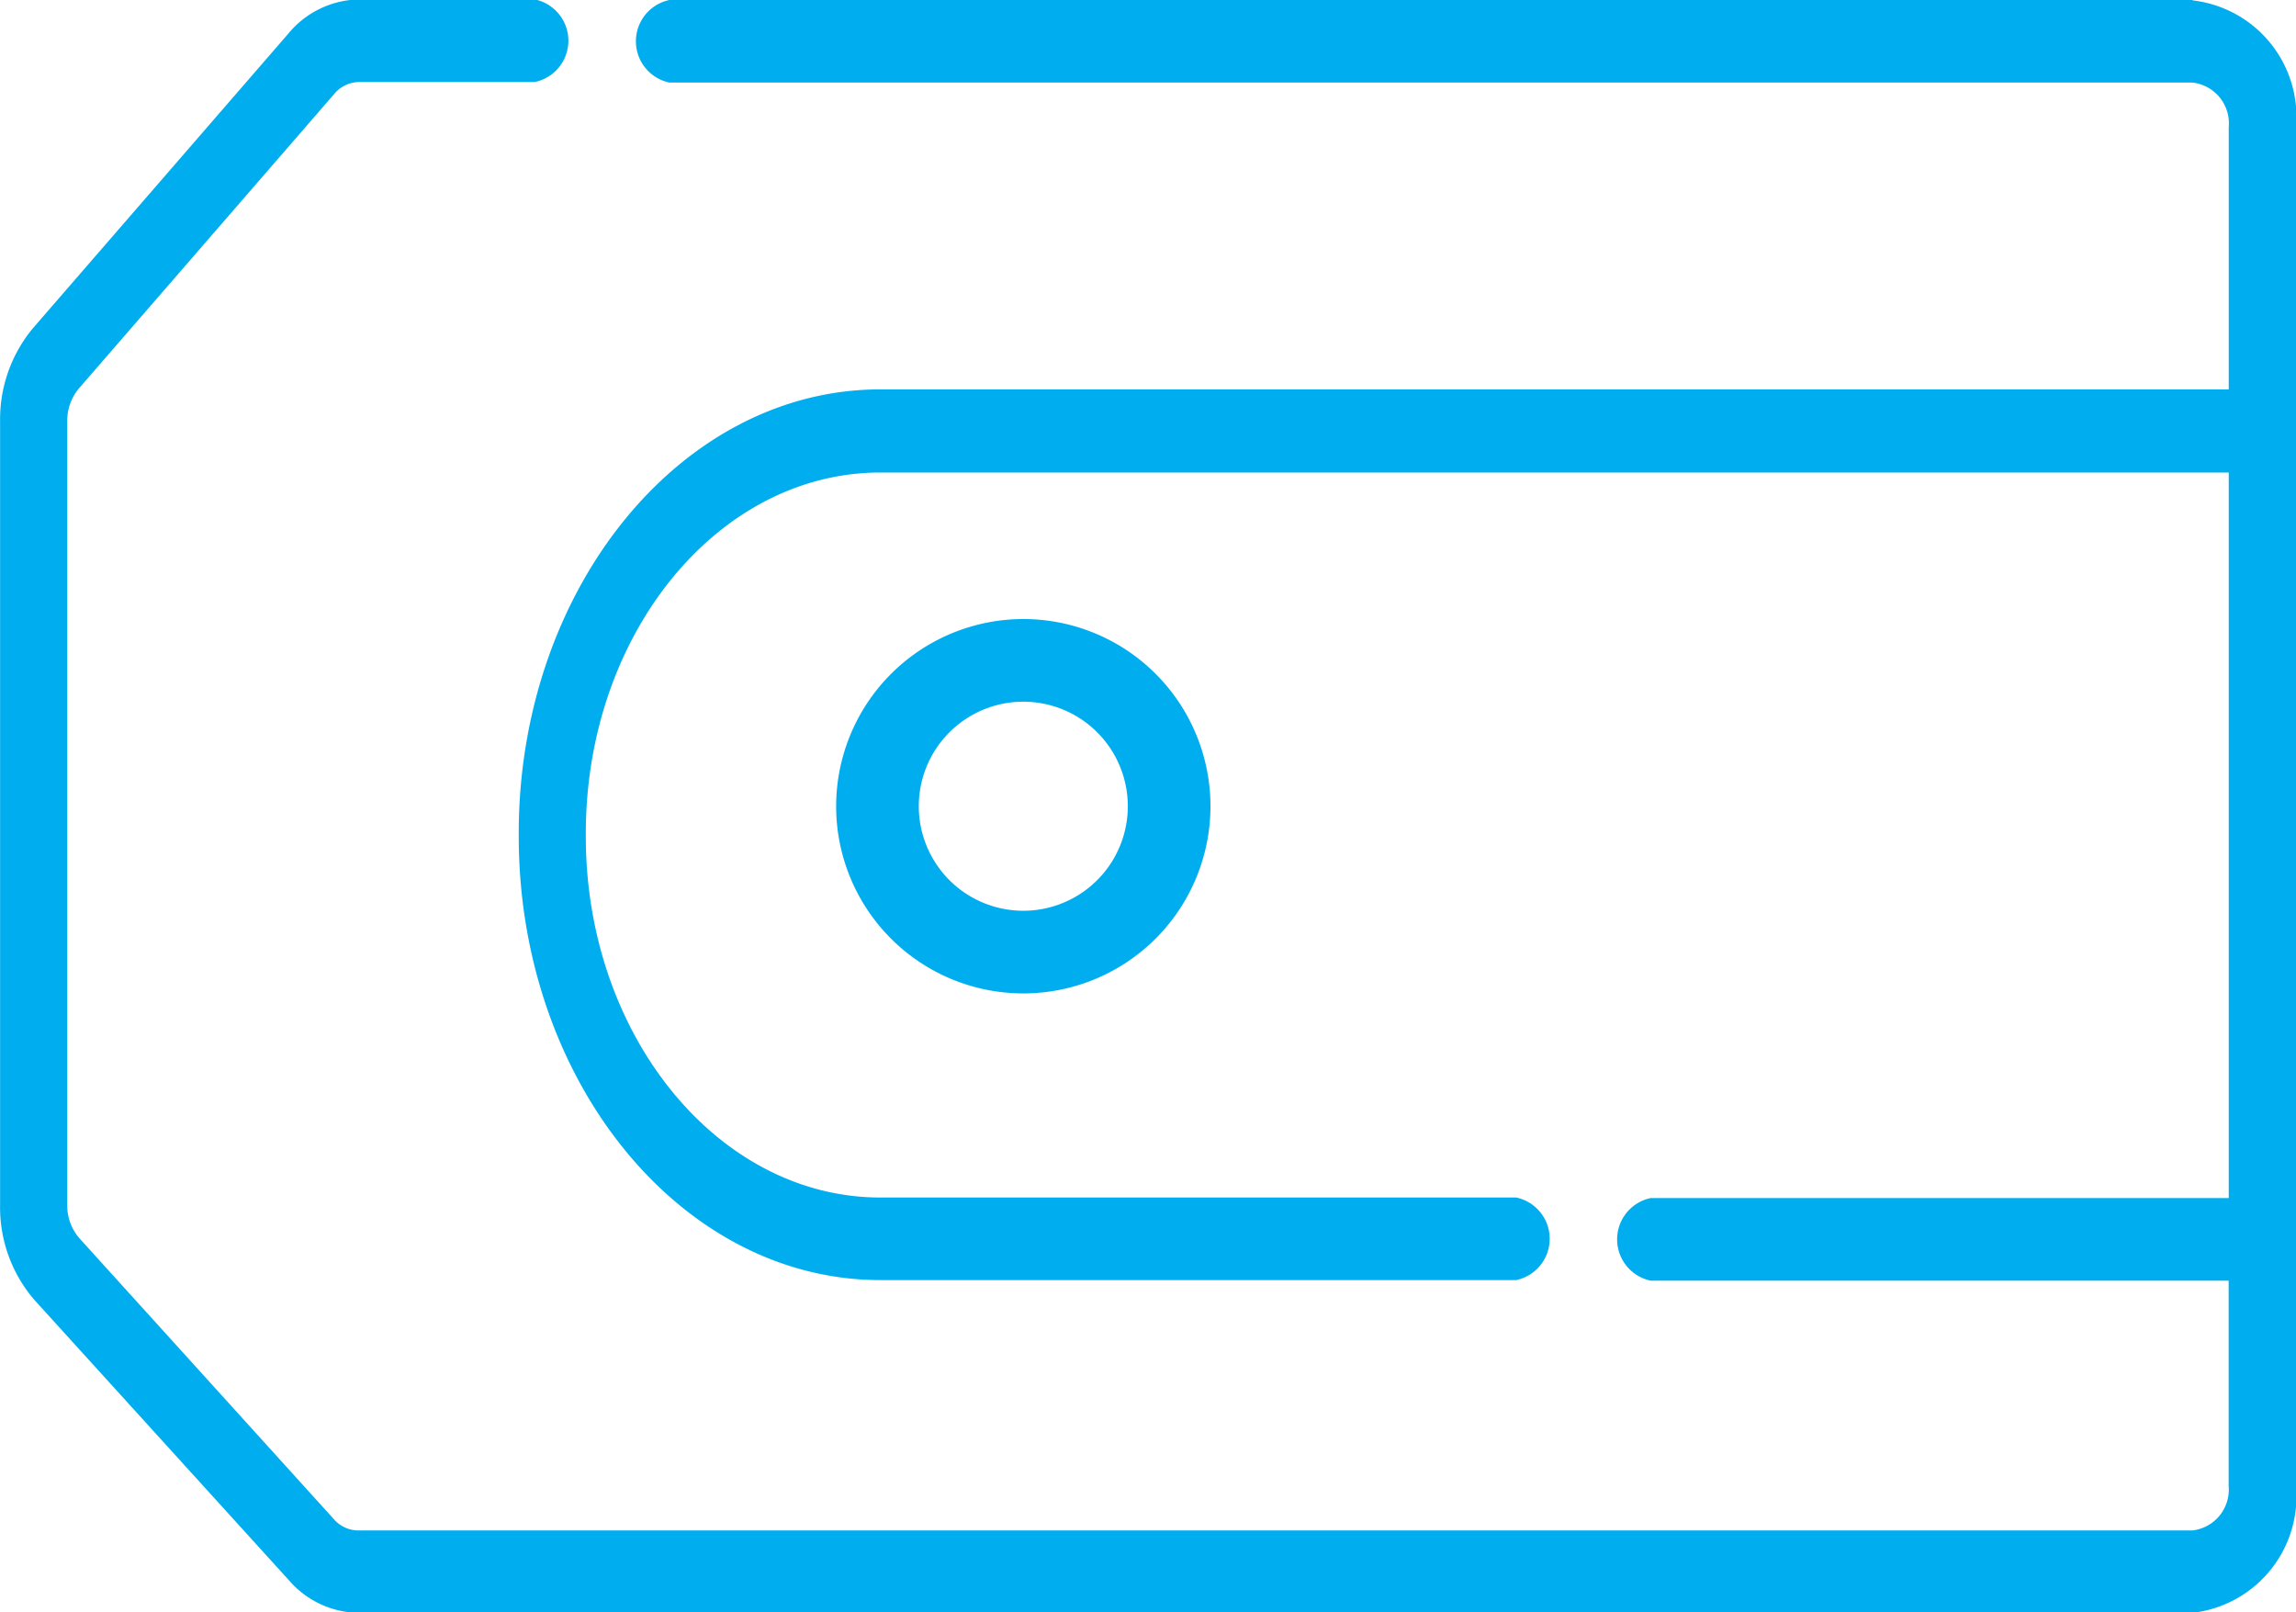 <svg xmlns="http://www.w3.org/2000/svg" width="24.167" height="16.97" viewBox="0 0 24.167 16.97">
  <g id="brand-image" transform="translate(0 -109.559)">
    <path id="Path_8574" data-name="Path 8574" d="M23.077,109.559H7.046a.444.444,0,0,0,0,.869H23.077a.432.432,0,0,1,.382.468v2.761H9.266c-2.1,0-3.806,2.1-3.806,4.672v.03c0,2.576,1.707,4.672,3.806,4.672h6.693a.444.444,0,0,0,0-.869H9.266c-1.708,0-3.1-1.706-3.1-3.8v-.03c0-2.1,1.39-3.8,3.1-3.8H23.459v7.636H17.374a.444.444,0,0,0,0,.869h6.084v2.161a.432.432,0,0,1-.382.468H3.768a.344.344,0,0,1-.255-.12L.835,122.59a.522.522,0,0,1-.127-.349v-8.25a.525.525,0,0,1,.121-.342l2.688-3.1a.346.346,0,0,1,.261-.127H5.63a.444.444,0,0,0,0-.869H3.778a.987.987,0,0,0-.745.362l-2.688,3.1a1.5,1.5,0,0,0-.344.976v8.25a1.491,1.491,0,0,0,.362,1l2.679,2.95a.984.984,0,0,0,.728.342H23.077a1.234,1.234,0,0,0,1.09-1.338V110.9a1.234,1.234,0,0,0-1.089-1.337Z" transform="translate(0 0)" fill="#00aeef"/>
    <path id="Path_8580" data-name="Path 8580" d="M31.078,223.976a1.97,1.97,0,1,0,1.97-1.97A1.972,1.972,0,0,0,31.078,223.976Zm3.07,0a1.1,1.1,0,1,1-1.1-1.1A1.1,1.1,0,0,1,34.148,223.976Z" transform="translate(-22.277 -105.932)" fill="#00aeef"/>
  </g>
</svg>
